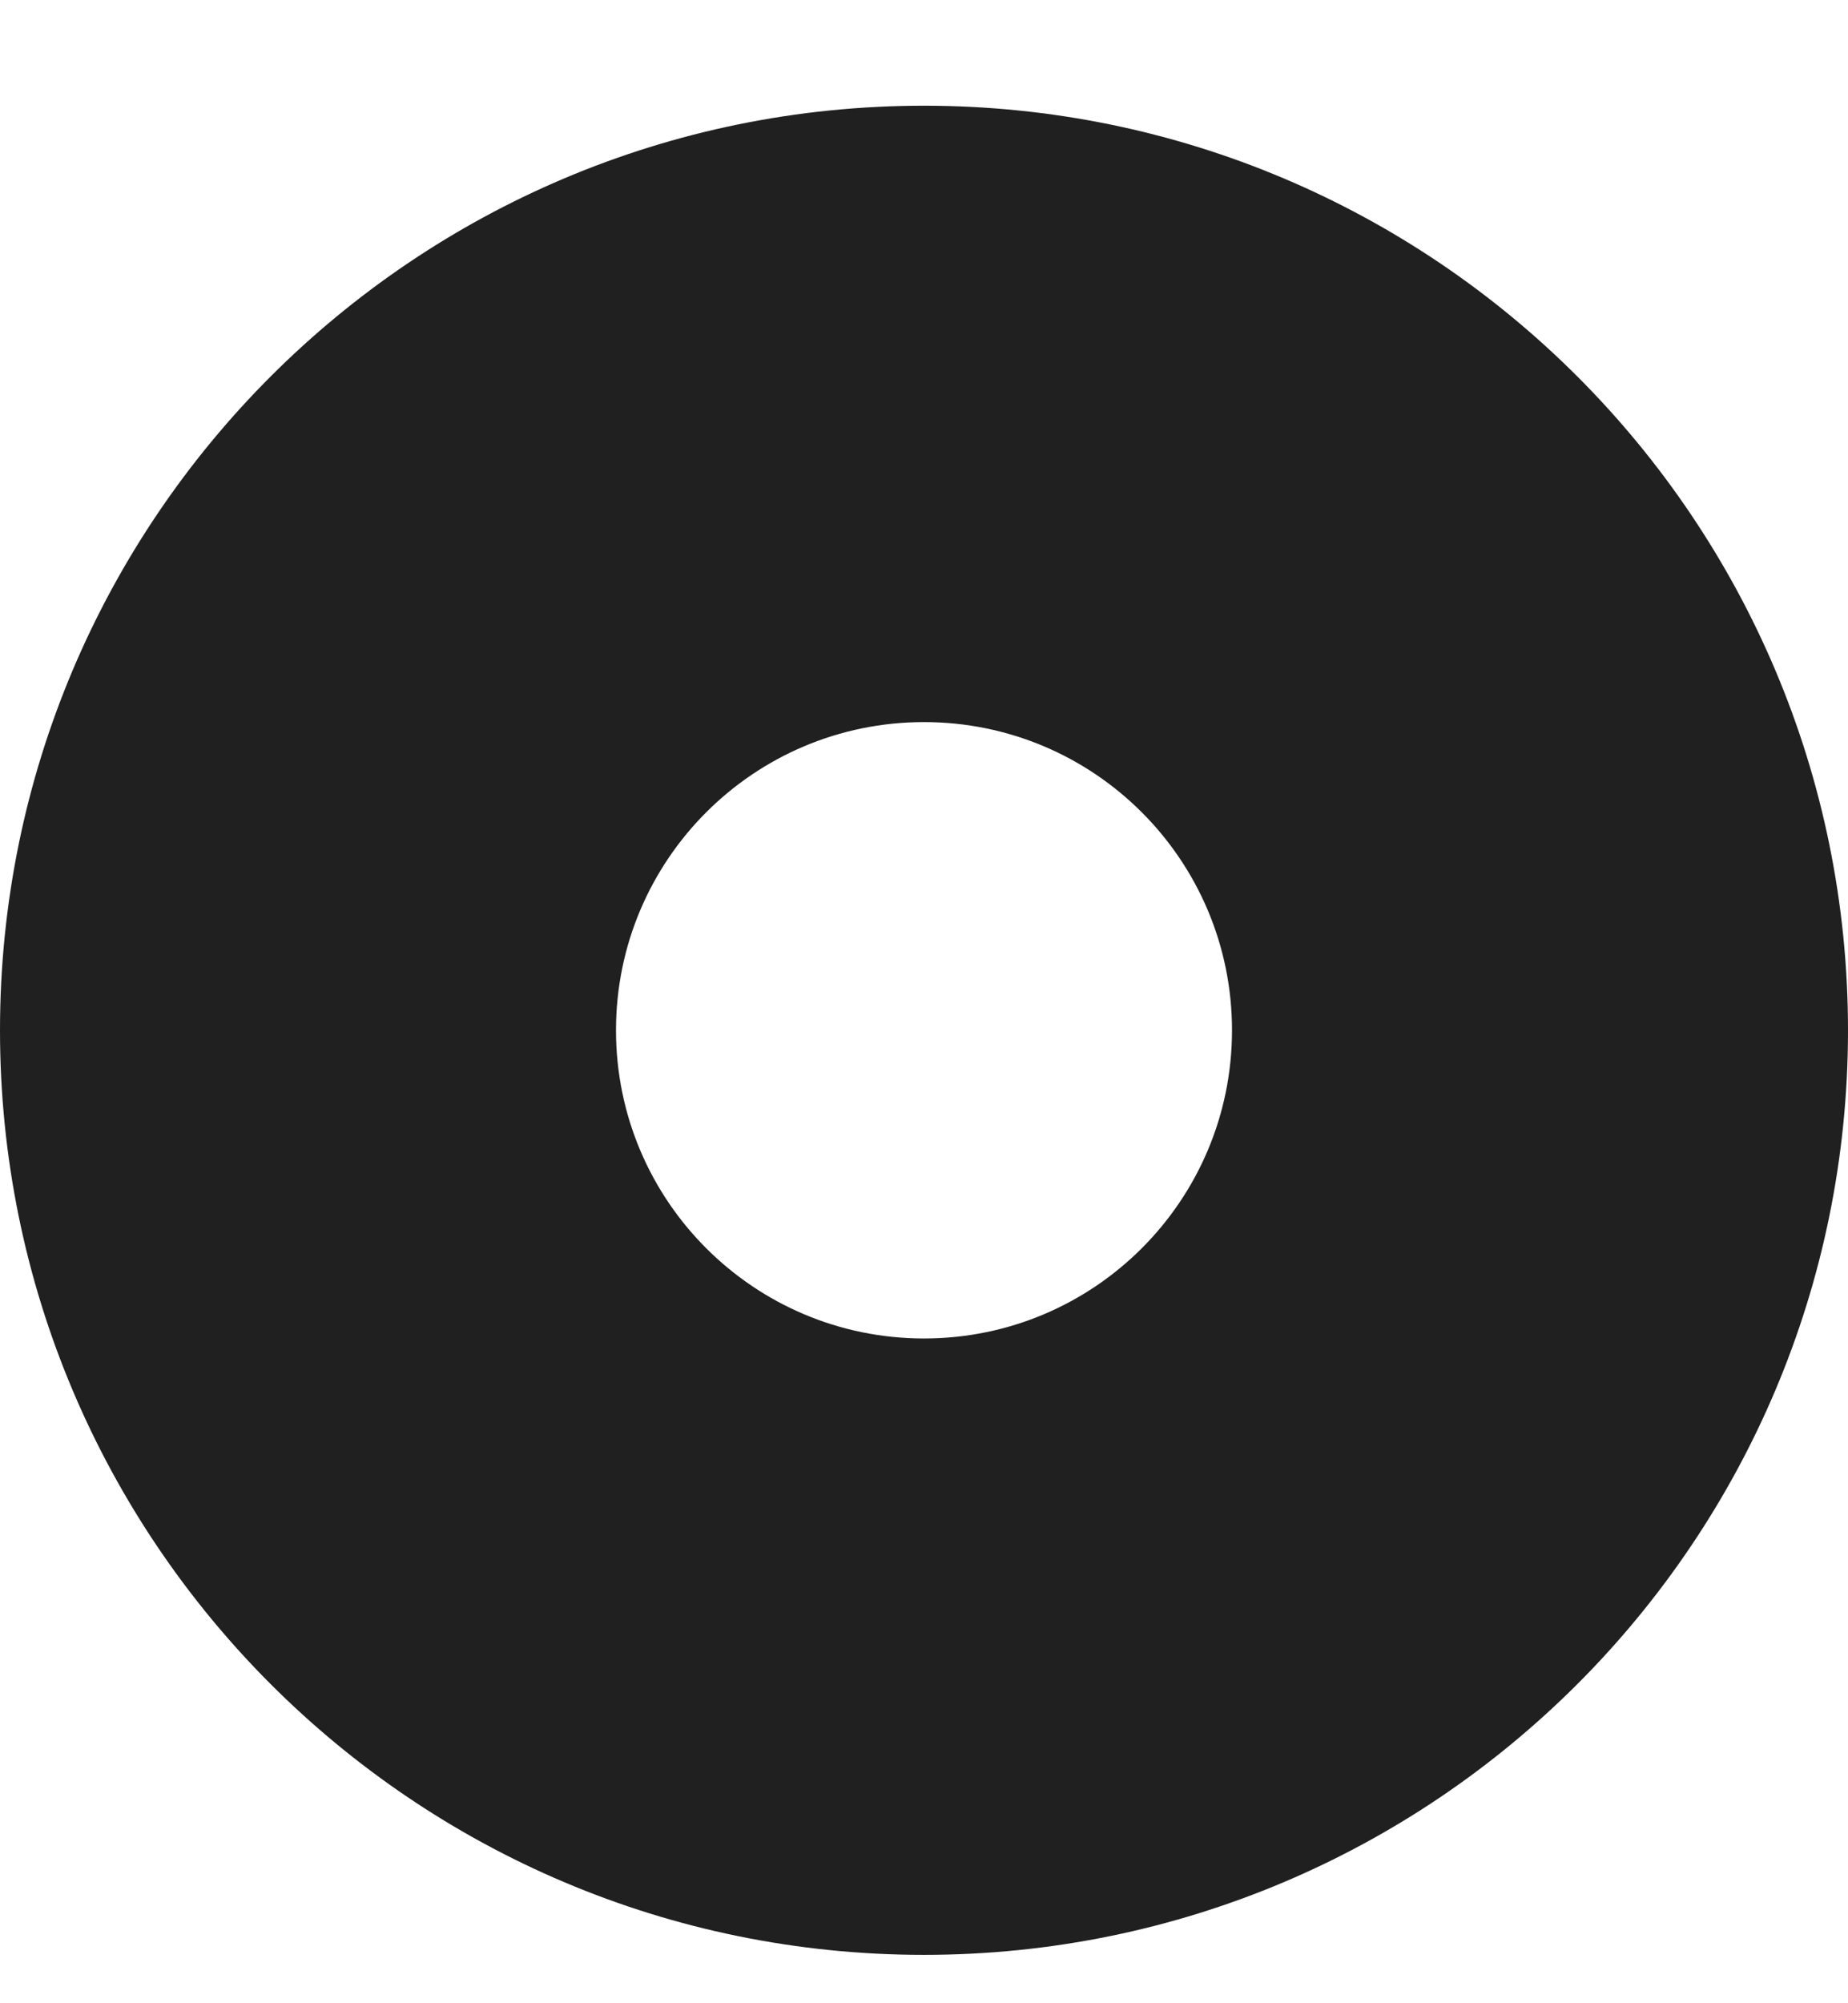<?xml version="1.0" encoding="UTF-8"?>
<svg xmlns="http://www.w3.org/2000/svg" xmlns:xlink="http://www.w3.org/1999/xlink" width="12px" height="13px" viewBox="0 0 12 13" version="1.1">
  <title>bbpd_编组 3</title>
  <g id="发现" stroke="none" stroke-width="1" fill="none" fill-rule="evenodd">
    <g id="发现页圈子" transform="translate(-22, -1057)" fill="#202020" fill-rule="nonzero">
      <g id="编组-5" transform="translate(0, 116)">
        <g id="编组-4" transform="translate(0, 267)">
          <g id="推荐圈子内容板块备份" transform="translate(20, 667)">
            <g id="编组-4" transform="translate(2, 0.686)">
              <g id="编组-3" transform="translate(0, 7)">
                <path d="M6,0 C9.314,0 12,2.686 12,6 C12,9.314 9.314,12 6,12 C2.686,12 0,9.314 0,6 C0,2.686 2.686,0 6,0 Z M6,4 C4.895,4 4,4.895 4,6 C4,7.105 4.895,8 6,8 C7.105,8 8,7.105 8,6 C8,4.895 7.105,4 6,4 Z" id="椭圆形"/>
              </g>
            </g>
          </g>
        </g>
      </g>
    </g>
  </g>
</svg>
